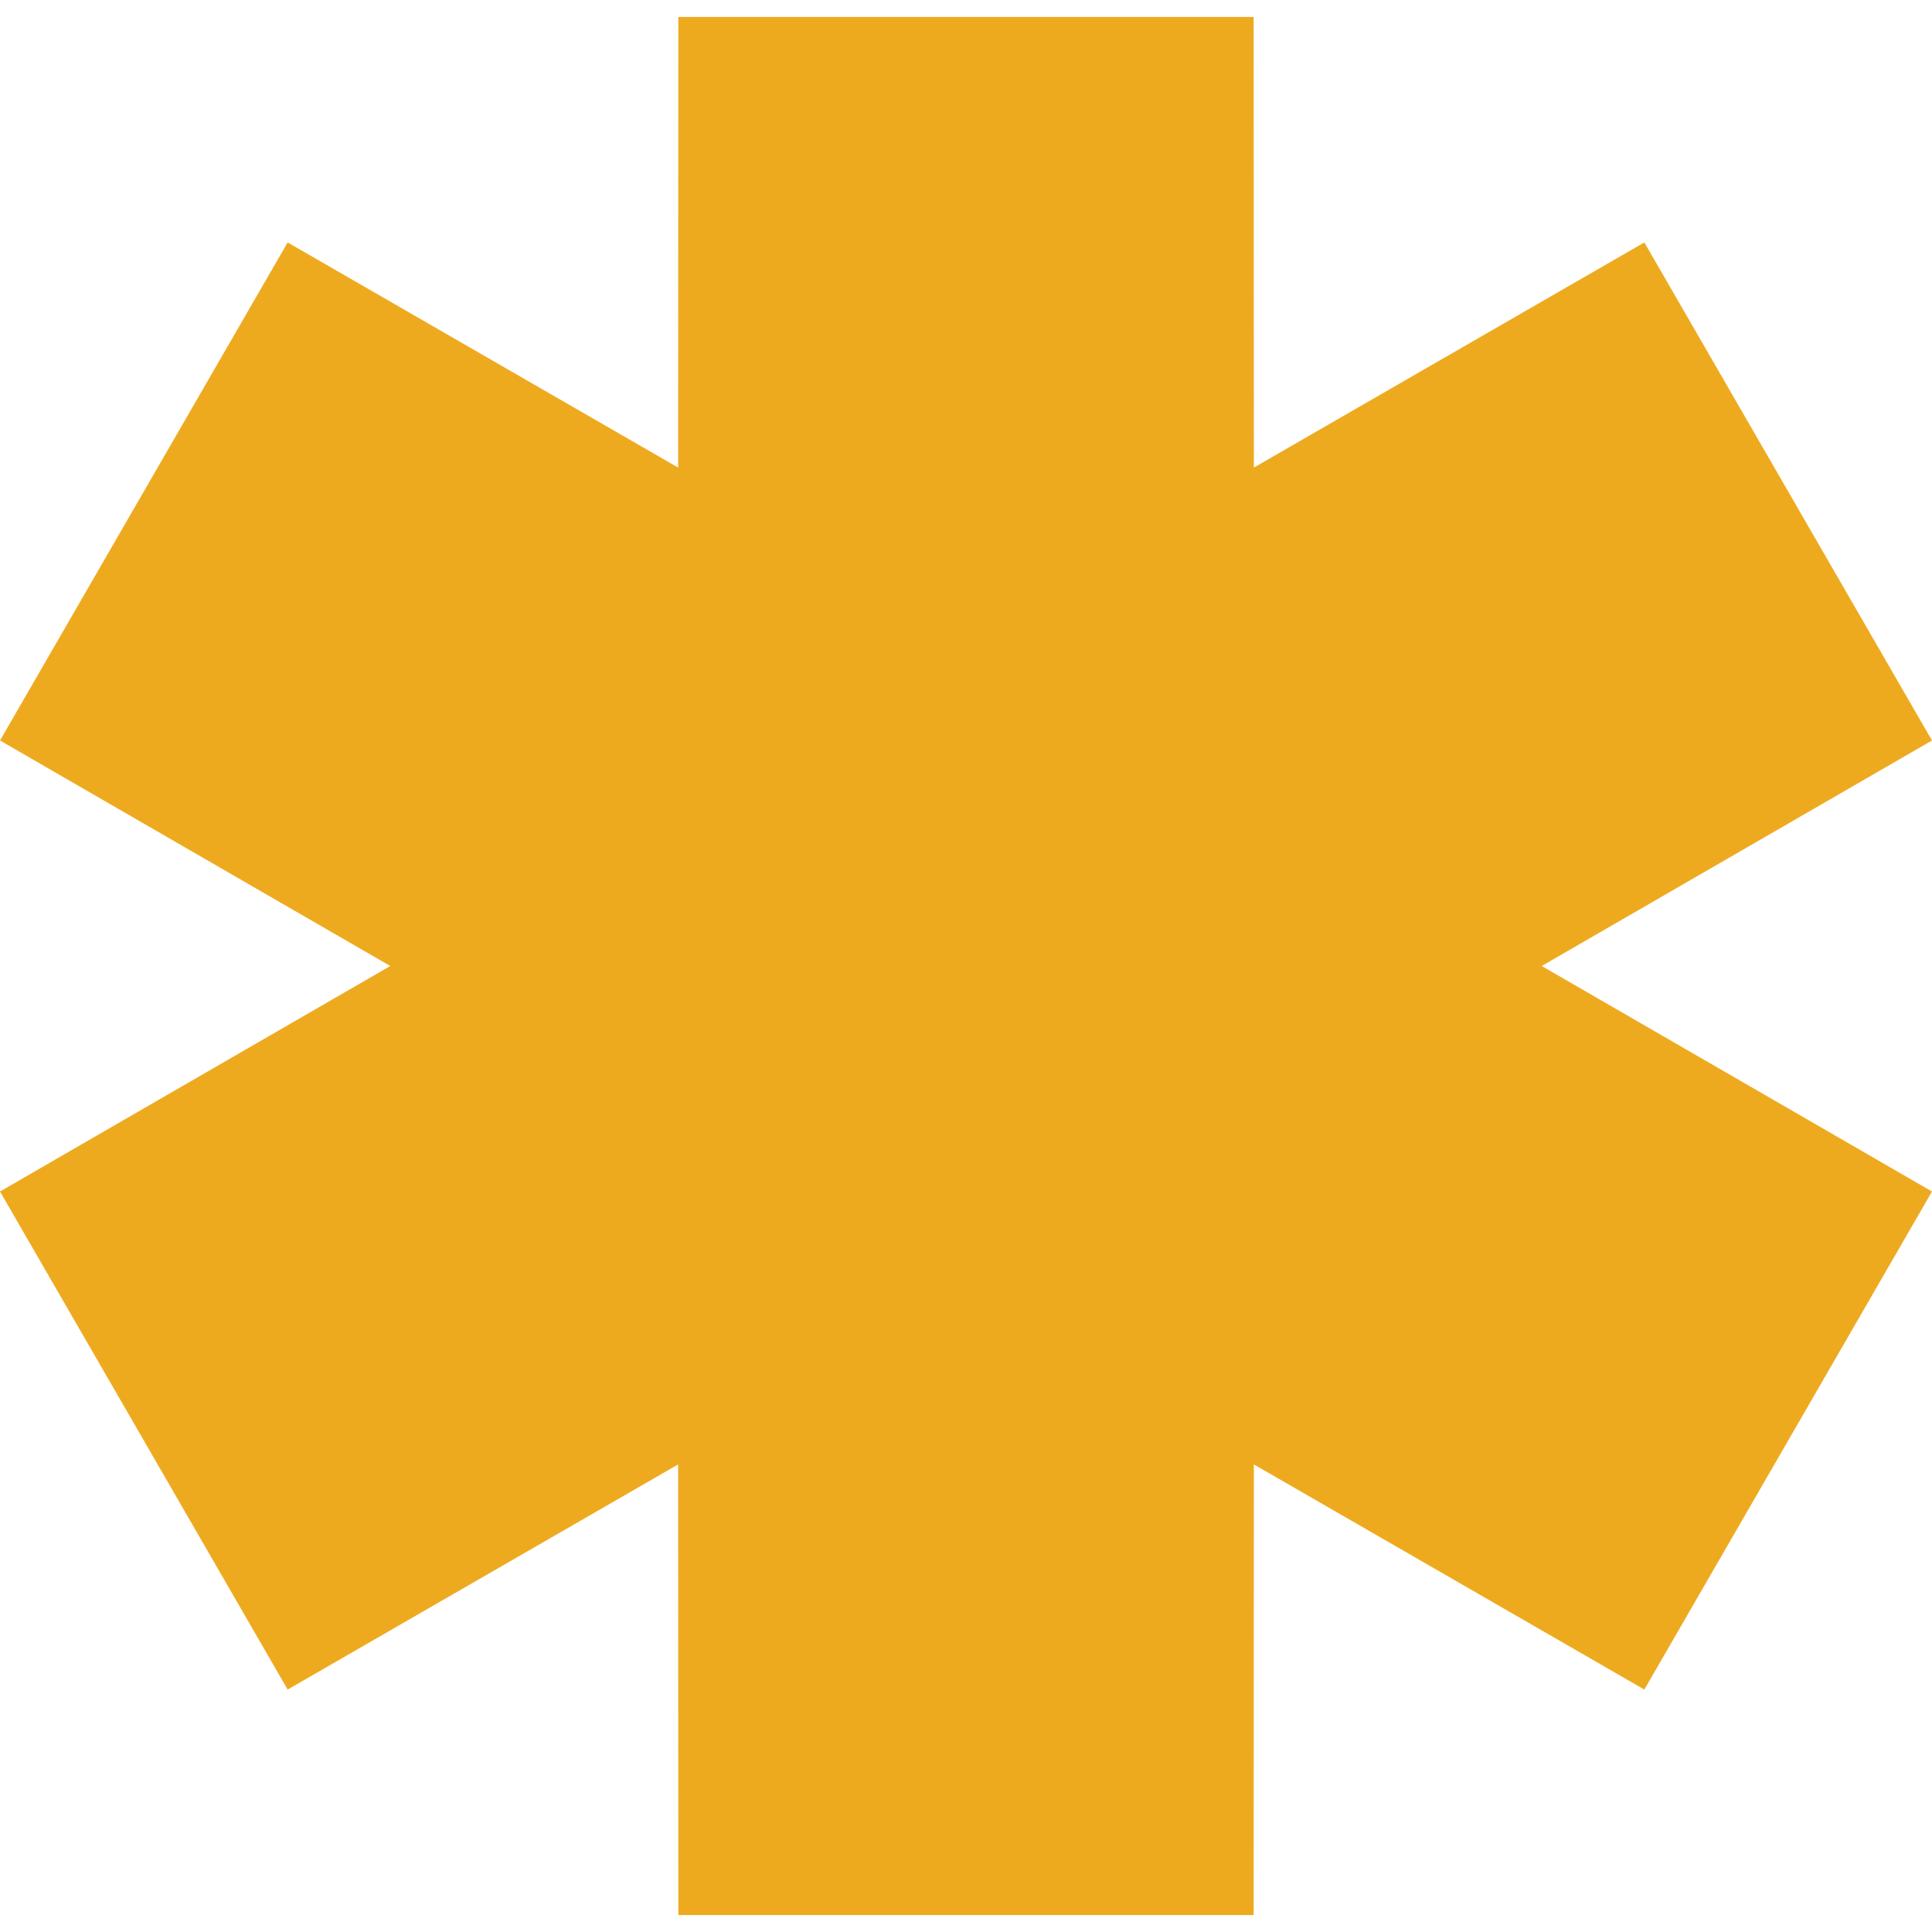 <svg width="72" height="72" viewBox="0 0 72 72" fill="none" xmlns="http://www.w3.org/2000/svg">
<path fill-rule="evenodd" clip-rule="evenodd" d="M14.544 36L0 27.596L10.72 9.035L25.272 17.425L25.28 0.632H46.72L46.728 17.425L61.28 9.035L72 27.596L57.456 36L72 44.404L61.28 62.965L46.728 54.575L46.72 71.368H25.28L25.272 54.575L10.72 62.965L0 44.404L14.544 36Z" fill="#EEAA1F"/>
</svg>
